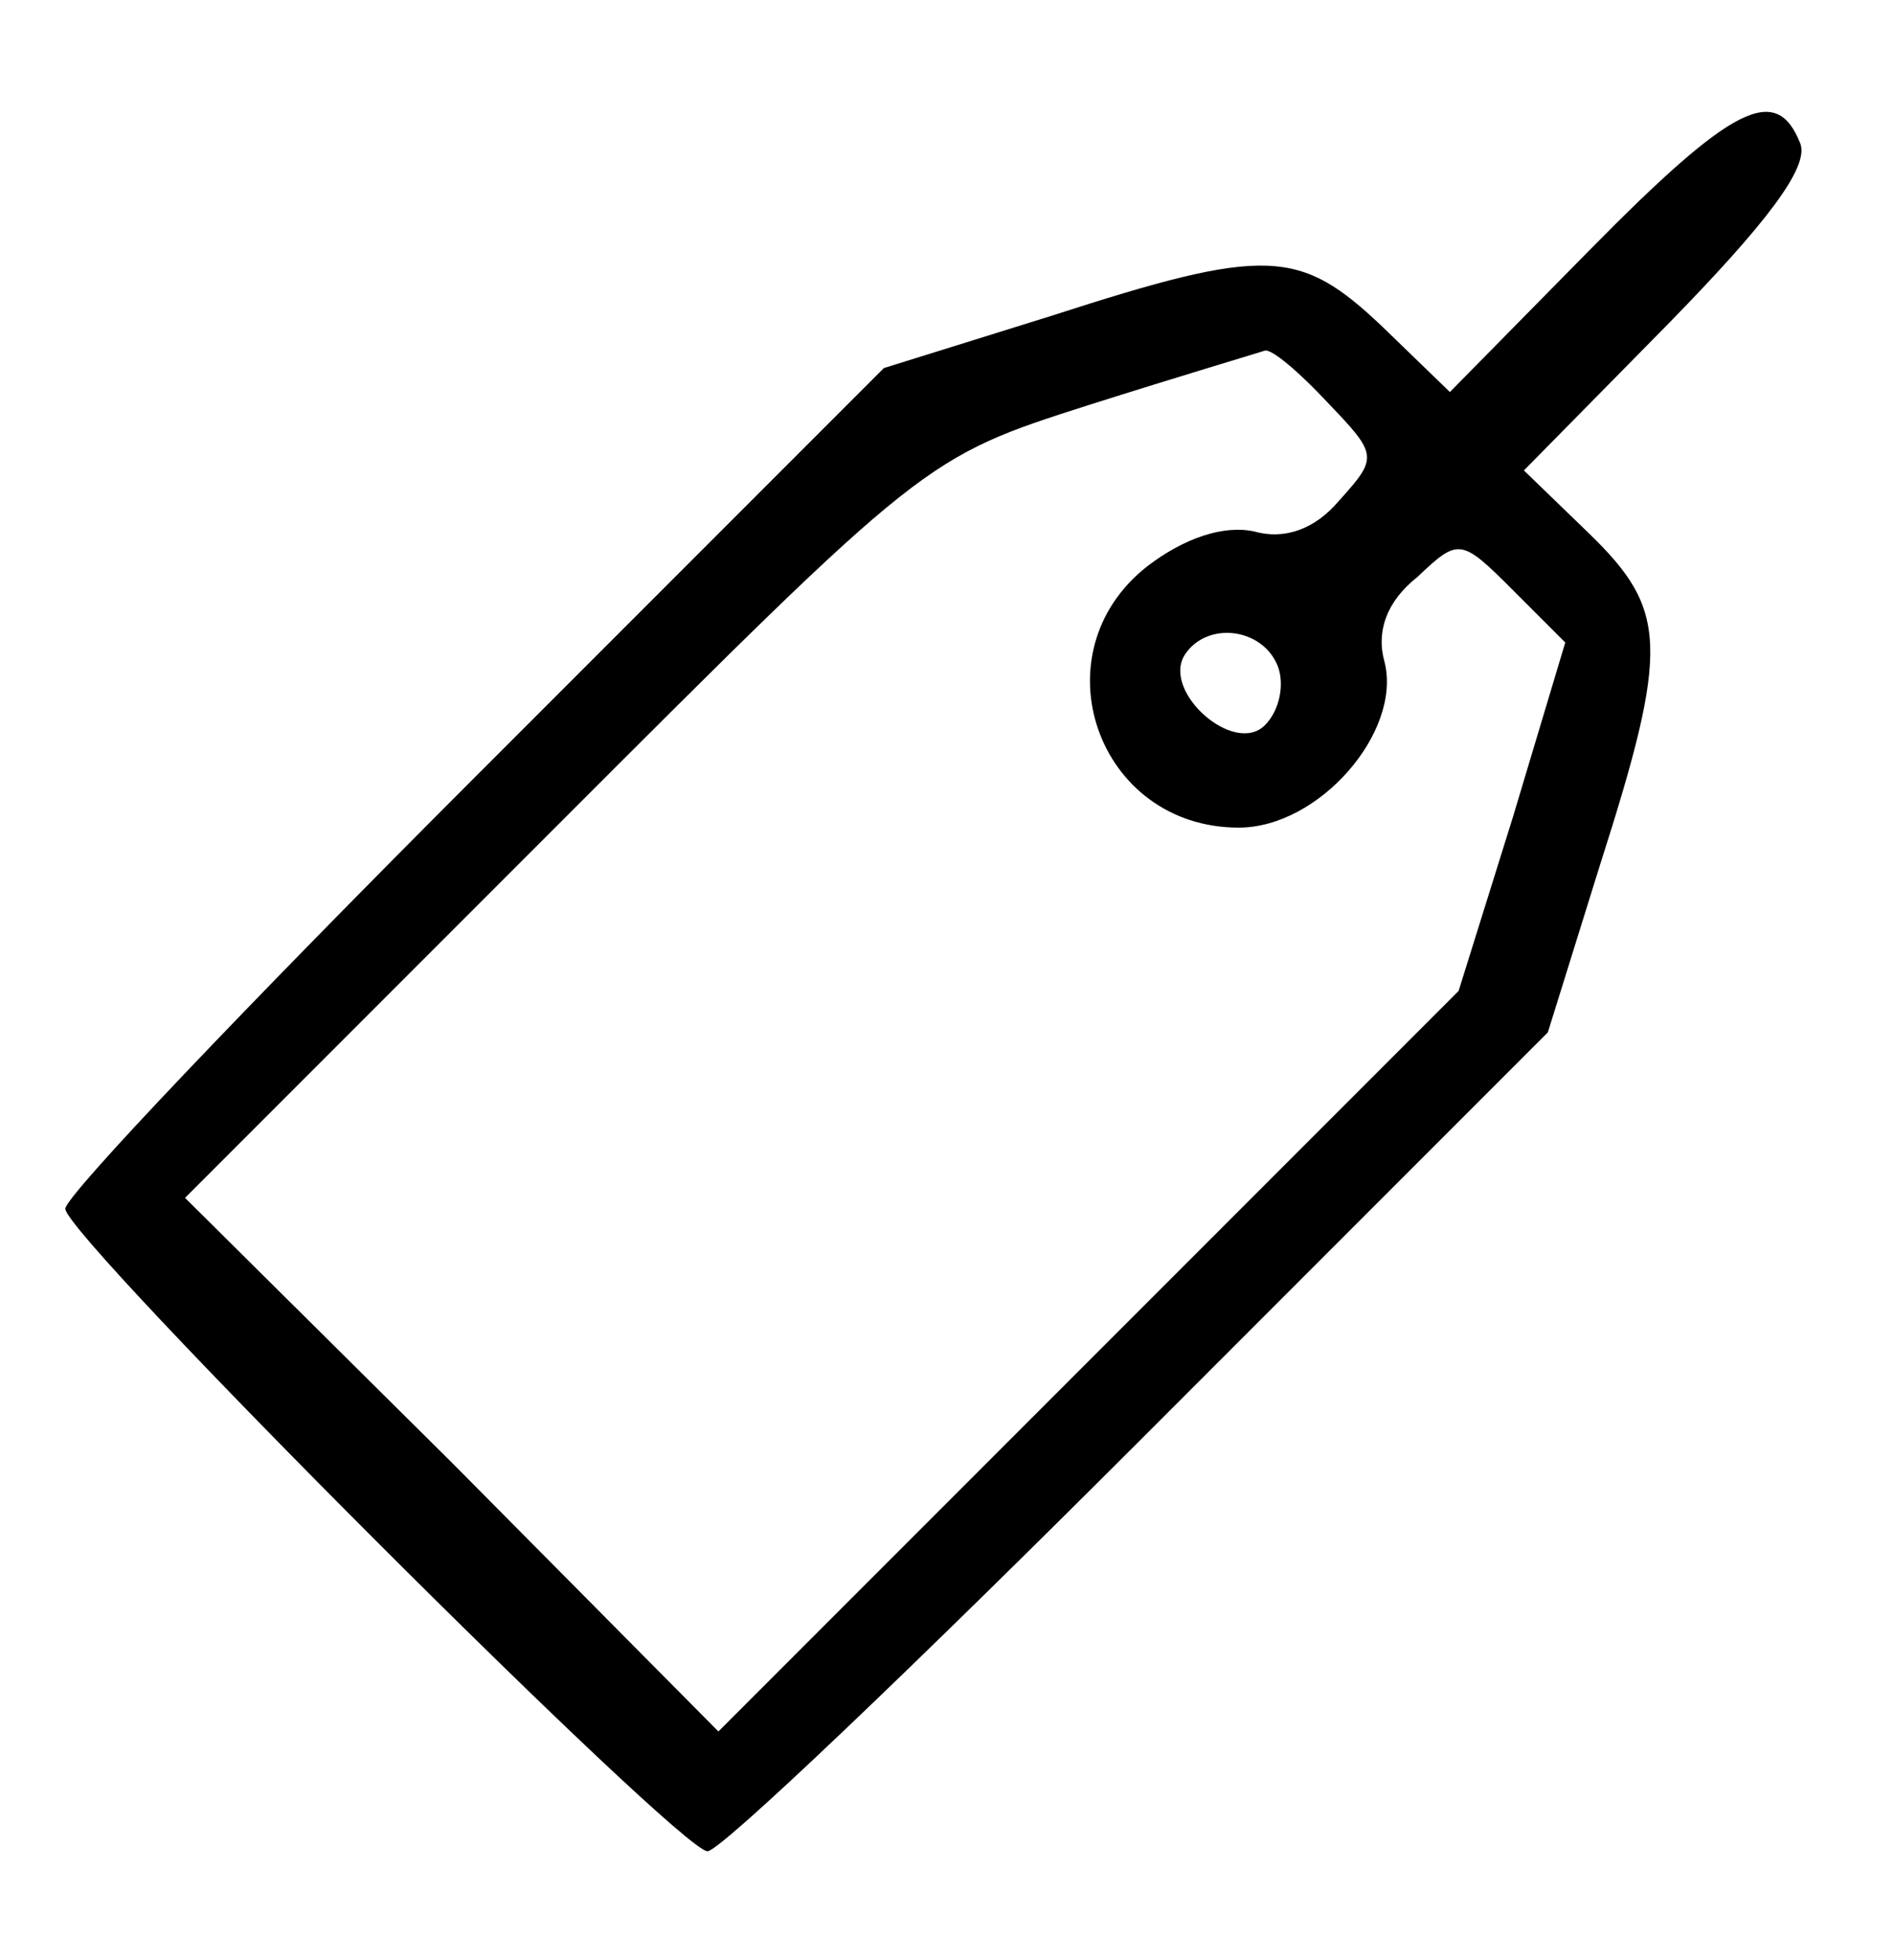 <?xml version="1.0" standalone="no"?>
<!DOCTYPE svg PUBLIC "-//W3C//DTD SVG 20010904//EN"
 "http://www.w3.org/TR/2001/REC-SVG-20010904/DTD/svg10.dtd">
<svg version="1.0" xmlns="http://www.w3.org/2000/svg"
 width="87pt" height="90pt" viewBox="0 0 87 90"
 preserveAspectRatio="xMidYMid meet">

<g transform="translate(0,90) scale(0.1,-0.1)"
fill="#000000" stroke="none">
<path d="M730 785 l-64 -65 -31 30 c-38 36 -53 37 -152 5 l-77 -24 -188 -188
c-103 -103 -188 -192 -188 -198 0 -13 282 -295 295 -295 6 0 95 85 198 188
l188 188 24 77 c32 100 31 117 -5 152 l-30 29 66 67 c45 46 65 72 61 83 -11
28 -31 18 -97 -49z m-120 -70 c23 -24 23 -25 5 -45 -11 -13 -25 -18 -39 -14
-14 3 -32 -3 -49 -16 -51 -40 -23 -120 42 -120 37 0 75 44 67 76 -4 14 1 28
15 39 19 18 20 18 44 -6 l24 -24 -24 -80 -25 -80 -170 -170 -170 -170 -122
123 -123 122 170 170 c170 170 170 170 245 194 41 13 78 24 81 25 3 1 16 -10
29 -24z m-23 -121 c3 -8 1 -20 -6 -27 -14 -14 -47 15 -37 32 10 16 36 13 43
-5z"/>
</g>
</svg>
